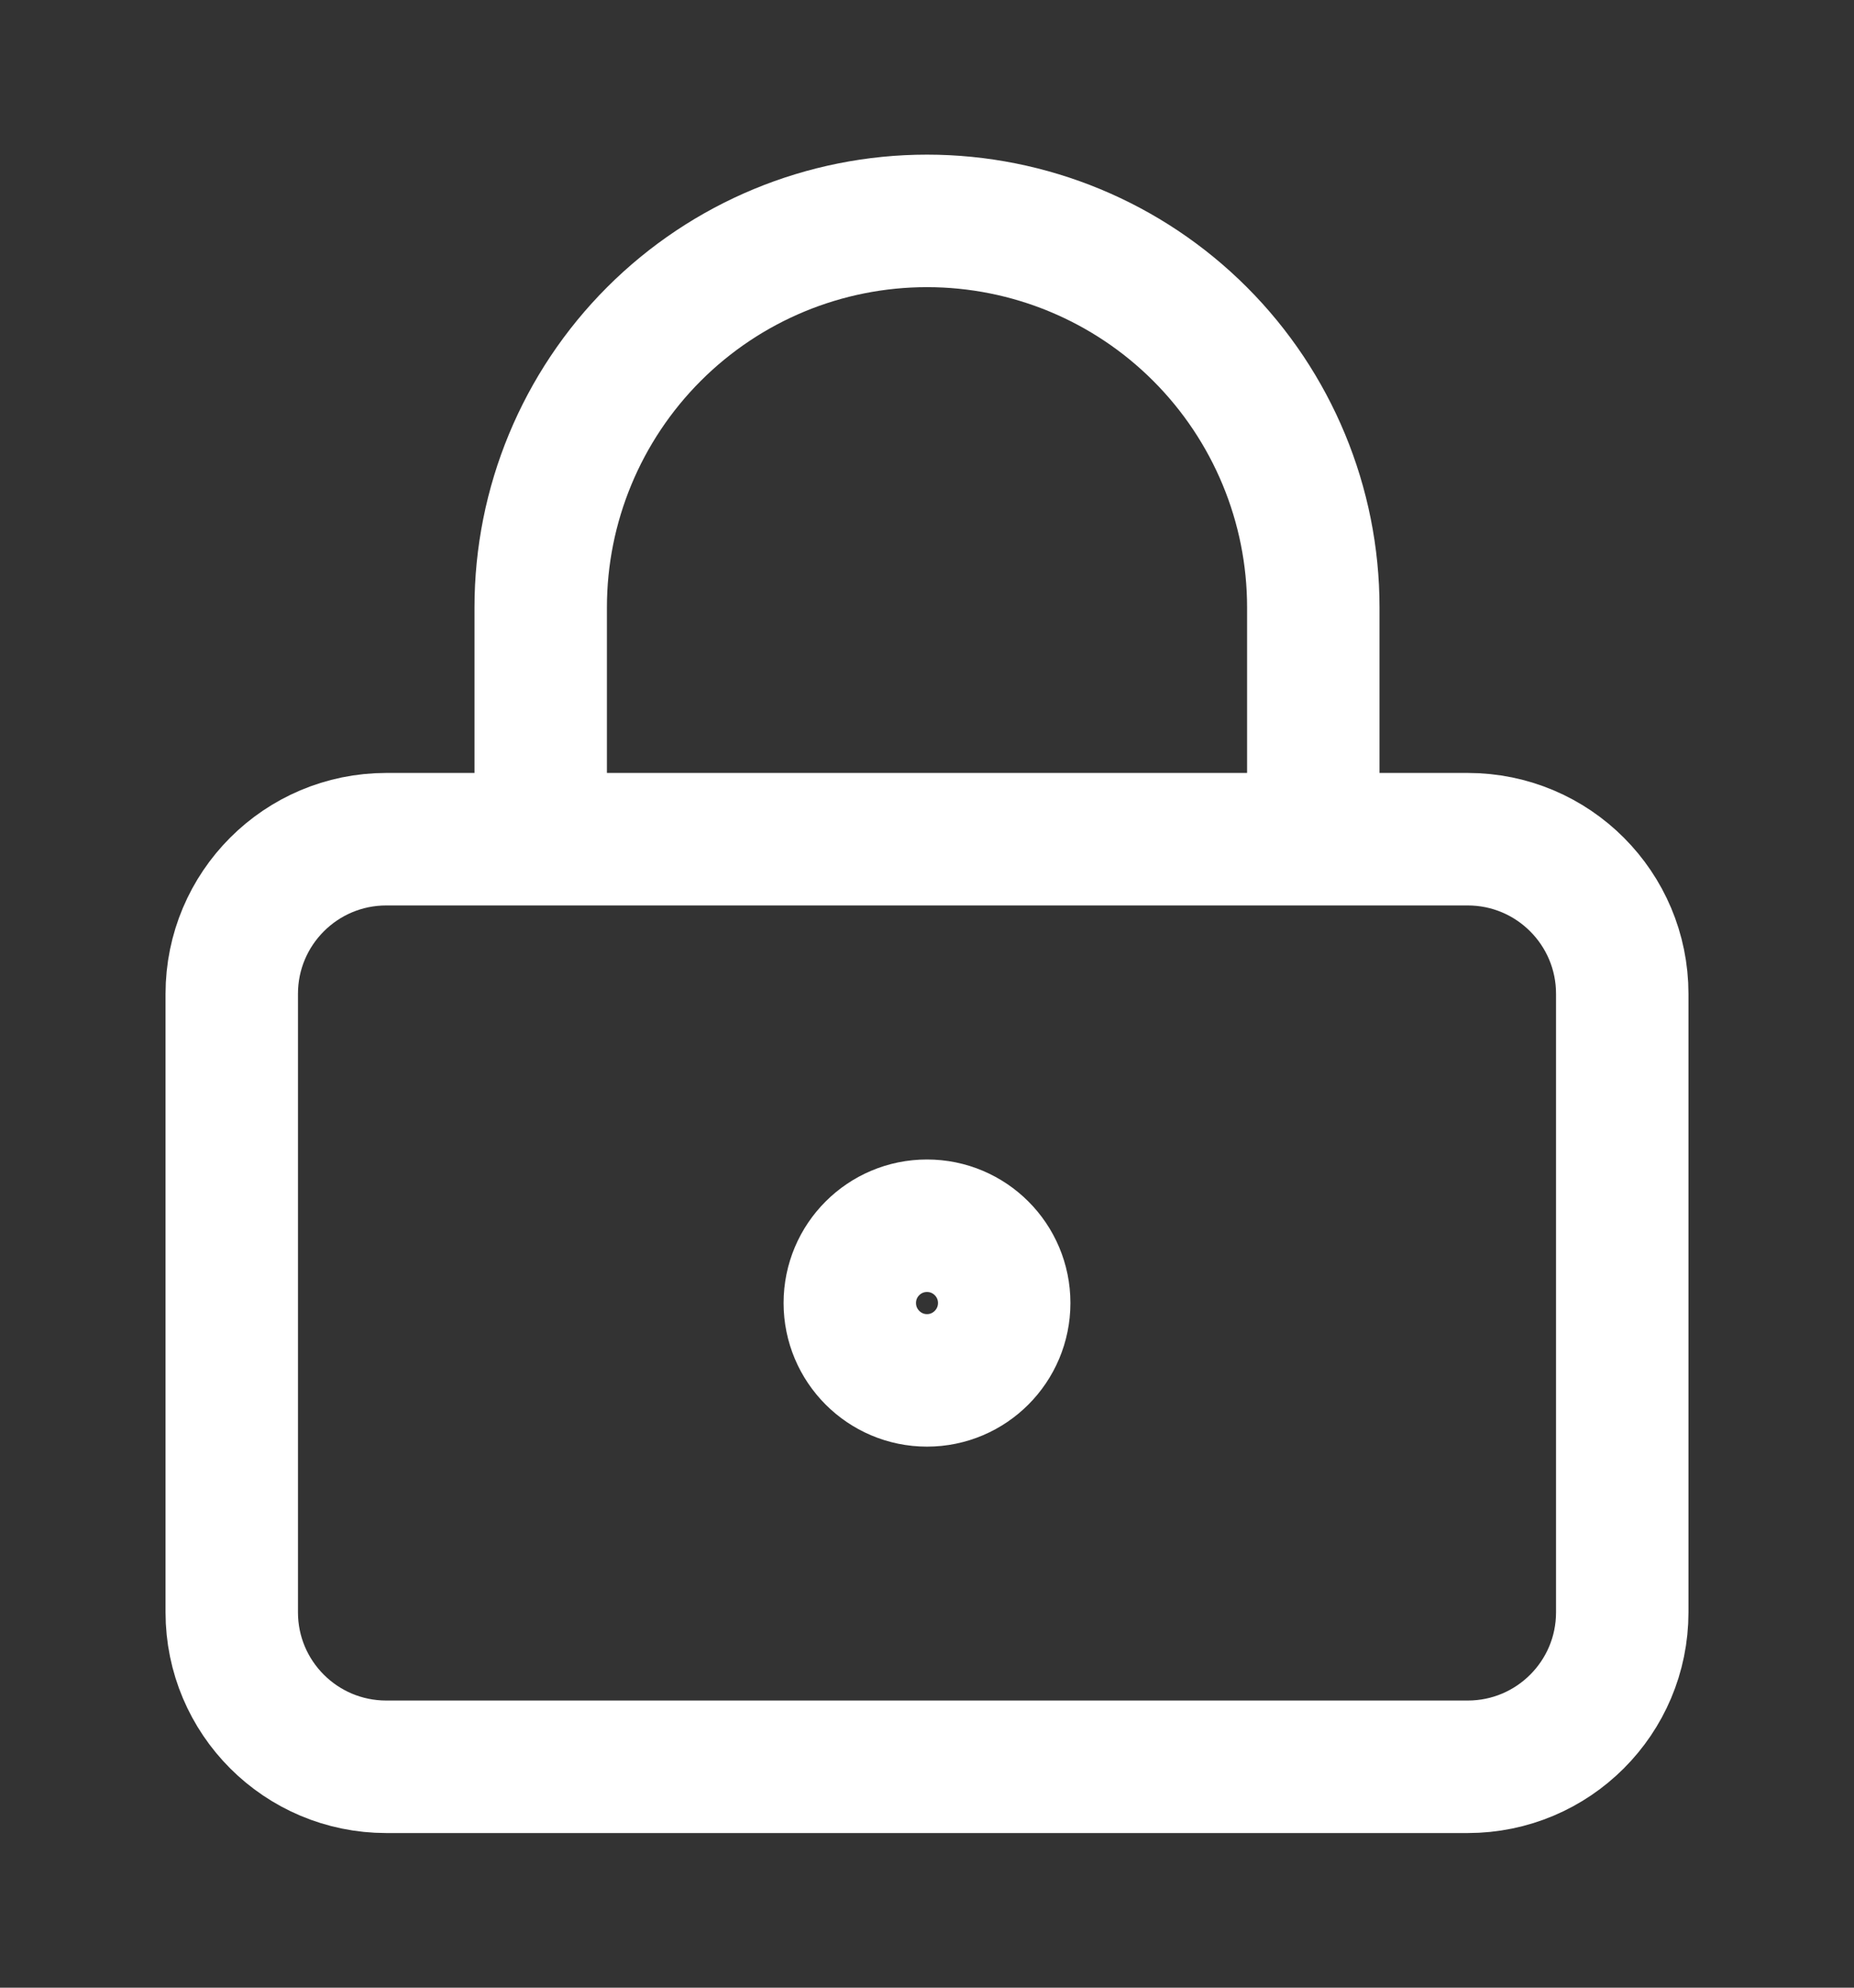 <svg width="14" height="15" viewBox="0 0 14 15" fill="none" xmlns="http://www.w3.org/2000/svg">
<rect x="0" y="0" width="14" height="15" fill="#333333" stroke="none"/>
<path d="M4.083 6.333V4.583C4.083 3.81 4.391 3.068 4.938 2.521C5.485 1.974 6.226 1.667 7 1.667C7.774 1.667 8.515 1.974 9.062 2.521C9.609 3.068 9.917 3.81 9.917 4.583V6.333M7.583 9.833C7.583 10.155 7.322 10.417 7 10.417C6.678 10.417 6.417 10.155 6.417 9.833C6.417 9.511 6.678 9.25 7 9.25C7.322 9.25 7.583 9.511 7.583 9.833ZM2.917 6.333H11.083C11.728 6.333 12.25 6.856 12.25 7.5V12.167C12.25 12.811 11.728 13.333 11.083 13.333H2.917C2.272 13.333 1.75 12.811 1.75 12.167V7.5C1.75 6.856 2.272 6.333 2.917 6.333Z" stroke="white" stroke-linecap="round" stroke-linejoin="round"/>
</svg>
